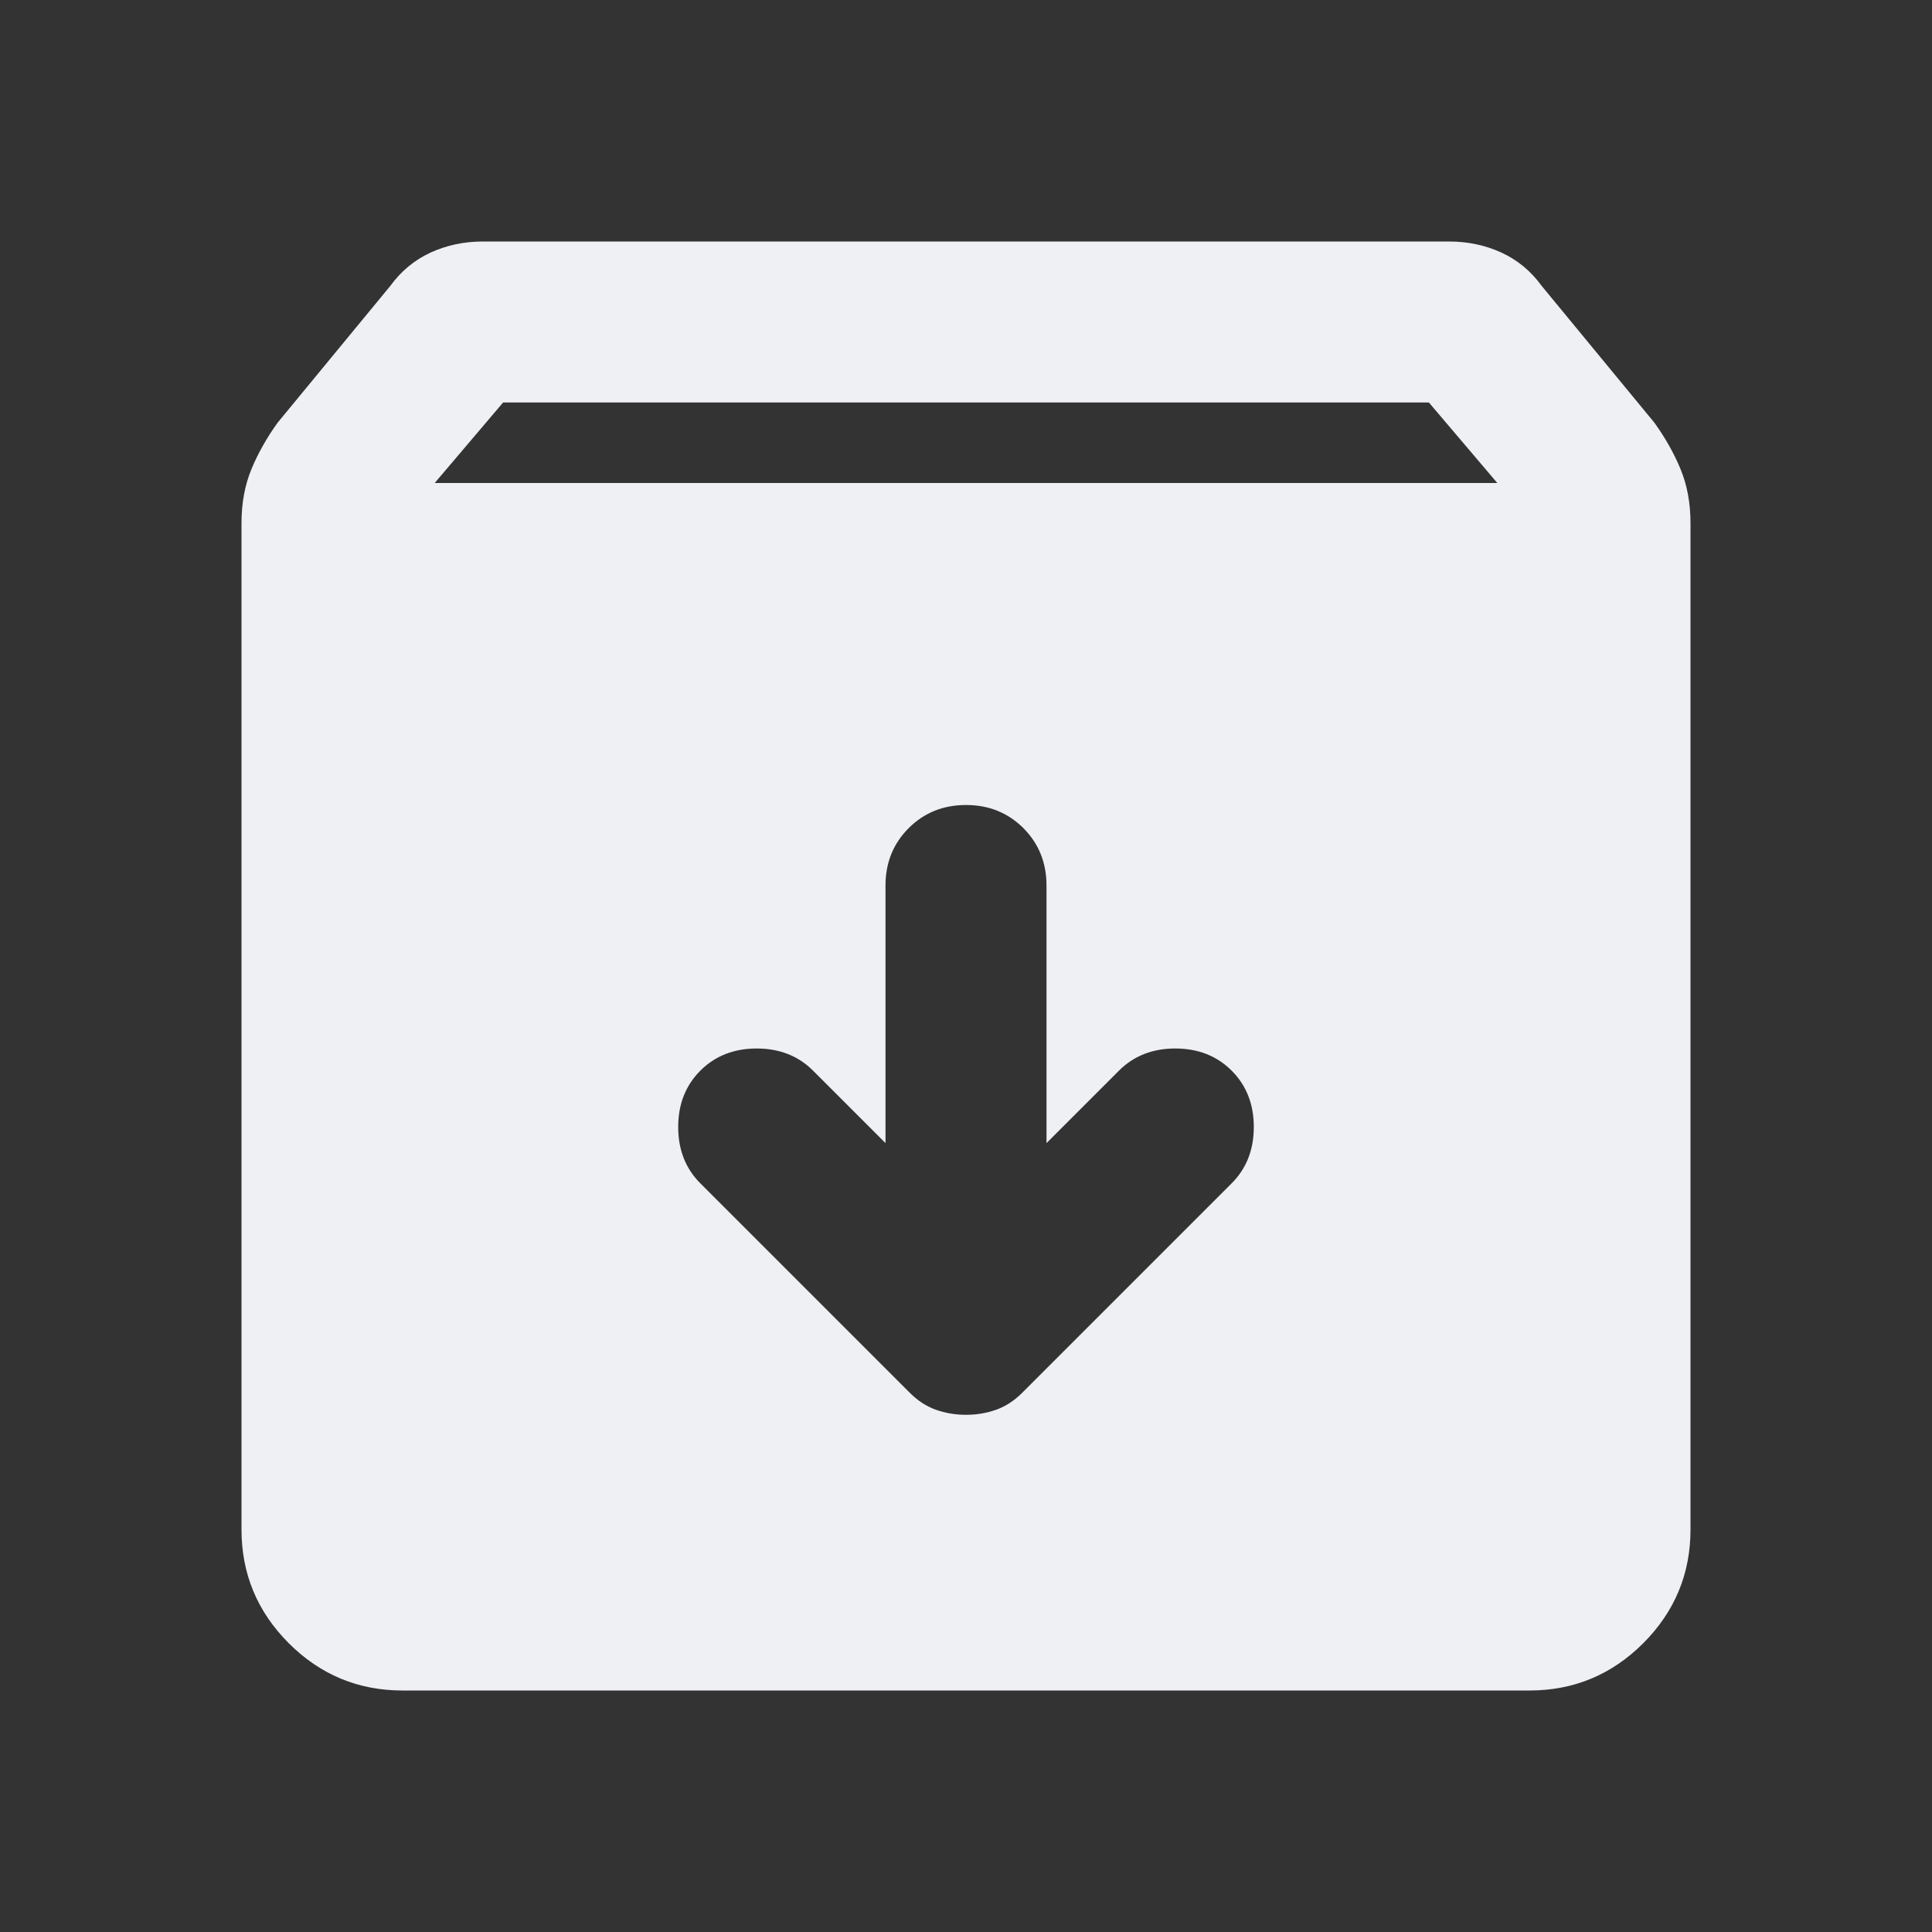 <svg width="30" height="30" viewBox="0 0 30 30" fill="none" xmlns="http://www.w3.org/2000/svg">
<rect x="0" y="0" width="30" height="30" fill="#333333" stroke="none"/>
<mask id="mask0_1375_33079" style="mask-type:alpha" maskUnits="userSpaceOnUse" x="0" y="0" width="30" height="30">
<rect width="30" height="30" fill="#D9D9D9"/>
</mask>
<g mask="url(#mask0_1375_33079)">
<path d="M6.25 26.25C5.562 26.25 4.974 26.005 4.484 25.516C3.995 25.026 3.75 24.438 3.75 23.75V8.125C3.75 7.812 3.802 7.531 3.906 7.281C4.01 7.031 4.146 6.792 4.312 6.562L6.062 4.438C6.229 4.208 6.438 4.036 6.688 3.921C6.938 3.807 7.208 3.75 7.5 3.75H22.5C22.792 3.75 23.062 3.807 23.312 3.921C23.562 4.036 23.771 4.208 23.938 4.438L25.688 6.562C25.854 6.792 25.99 7.031 26.094 7.281C26.198 7.531 26.25 7.812 26.25 8.125V23.75C26.25 24.438 26.005 25.026 25.516 25.516C25.026 26.005 24.438 26.25 23.75 26.25H6.25ZM6.75 7.5H23.25L22.188 6.25H7.812L6.75 7.5ZM15 21.969C15.167 21.969 15.323 21.942 15.469 21.89C15.615 21.838 15.75 21.75 15.875 21.625L19.125 18.375C19.354 18.146 19.469 17.854 19.469 17.5C19.469 17.146 19.354 16.854 19.125 16.625C18.896 16.396 18.604 16.281 18.25 16.281C17.896 16.281 17.604 16.396 17.375 16.625L16.25 17.75V13.75C16.25 13.396 16.13 13.099 15.891 12.859C15.651 12.62 15.354 12.5 15 12.5C14.646 12.5 14.349 12.62 14.11 12.859C13.87 13.099 13.75 13.396 13.75 13.75V17.75L12.625 16.625C12.396 16.396 12.104 16.281 11.75 16.281C11.396 16.281 11.104 16.396 10.875 16.625C10.646 16.854 10.531 17.146 10.531 17.5C10.531 17.854 10.646 18.146 10.875 18.375L14.125 21.625C14.25 21.75 14.385 21.838 14.531 21.89C14.677 21.942 14.833 21.969 15 21.969Z" fill="#EEF0F4"/>
</g>
</svg>
